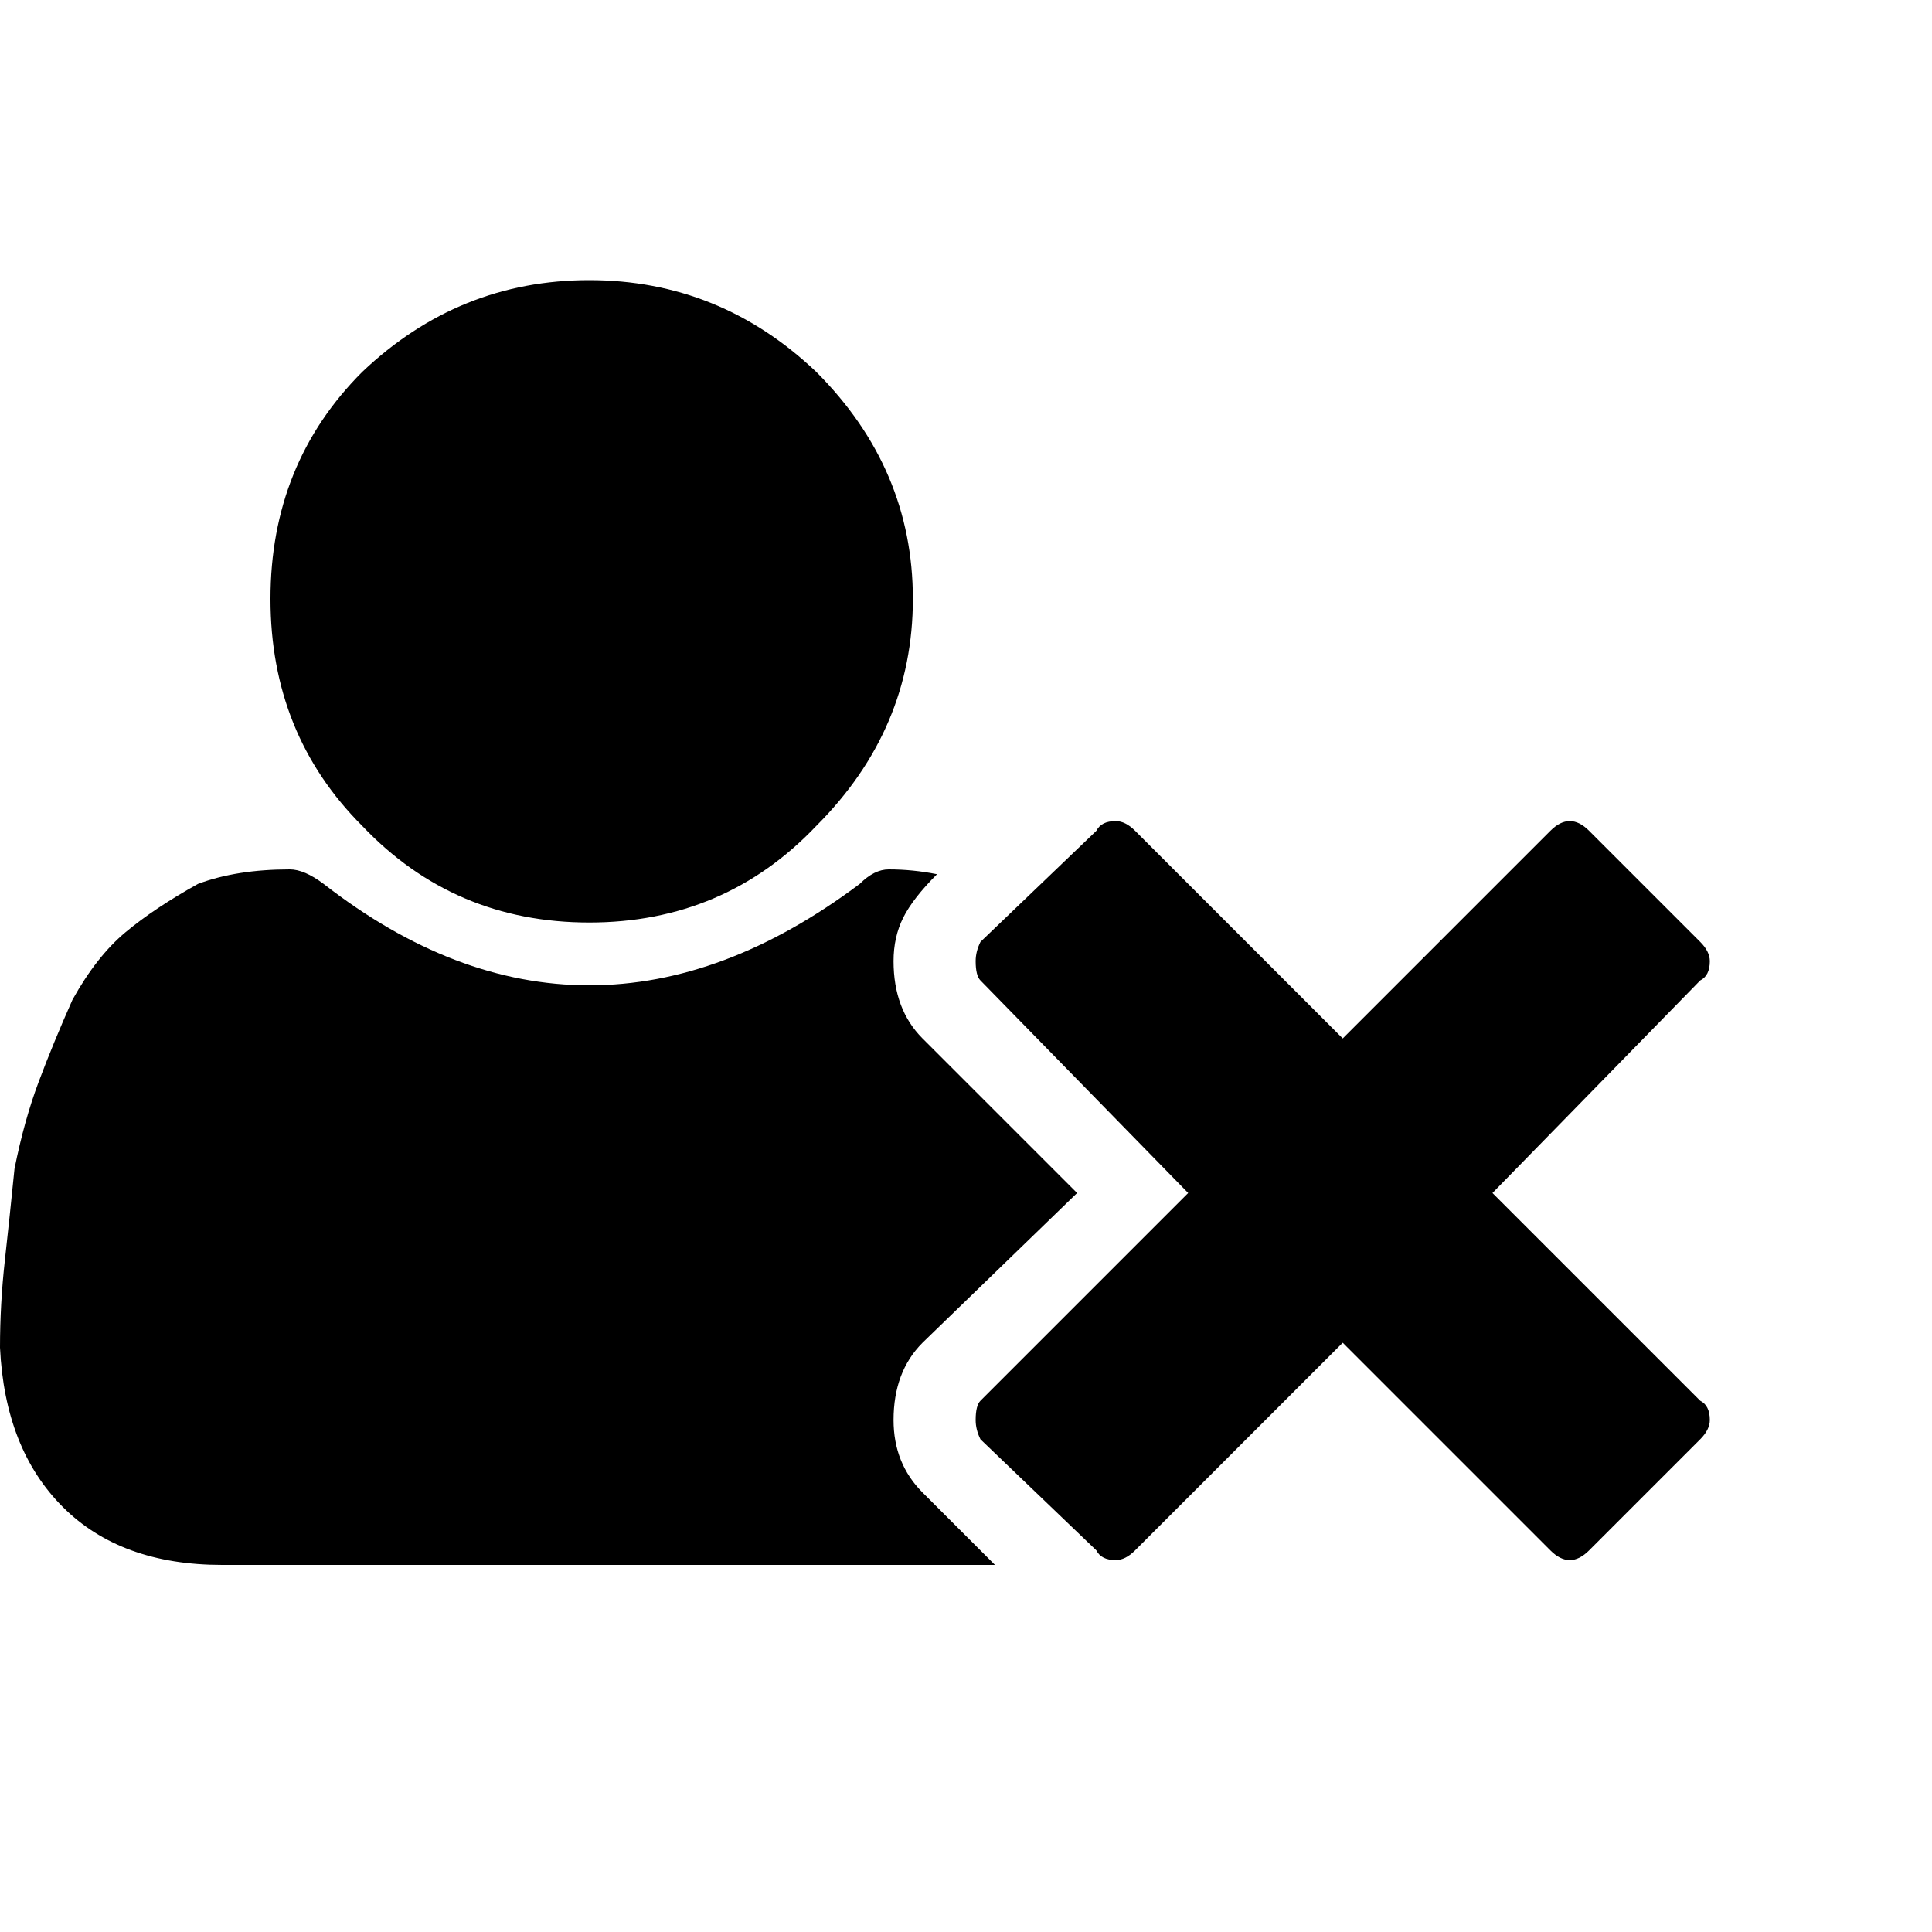 <?xml version="1.0"?><svg viewBox="0 0 40 40" xmlns="http://www.w3.org/2000/svg" height="40" width="40"><path d="m16.9 17.1q-1.9 2-4.7 2t-4.7-2q-1.9-1.9-1.9-4.7t1.9-4.7q2-1.9 4.7-1.9t4.7 1.9q2 2 2 4.7t-2 4.7z m14 7.6l4.3 4.3q0.2 0.1 0.2 0.4 0 0.2-0.2 0.4l-2.3 2.3q-0.2 0.2-0.4 0.2-0.2 0-0.4-0.2l-4.3-4.3-4.3 4.3q-0.2 0.2-0.4 0.2-0.3 0-0.4-0.2l-2.4-2.3q-0.1-0.2-0.1-0.4 0-0.3 0.1-0.4l4.3-4.3-4.3-4.4q-0.1-0.1-0.1-0.4 0-0.2 0.1-0.4l2.4-2.3q0.1-0.2 0.4-0.2 0.2 0 0.4 0.2l4.3 4.3 4.3-4.3q0.2-0.2 0.4-0.2 0.2 0 0.4 0.2l2.3 2.3q0.2 0.2 0.2 0.4 0 0.3-0.2 0.4l-4.3 4.4z m-8.6 0l-3.2 3.1q-0.6 0.6-0.6 1.6 0 0.9 0.6 1.5l1.5 1.5q-0.4 0-0.8 0h-15.2q-2.1 0-3.3-1.2t-1.3-3.3q0-0.9 0.1-1.8t0.2-1.9q0.2-1 0.5-1.8t0.7-1.7q0.5-0.9 1.1-1.4t1.5-1q0.8-0.3 1.9-0.3 0.3 0 0.7 0.3 2.7 2.1 5.5 2.1t5.6-2.1q0.3-0.3 0.6-0.3 0.5 0 1 0.1-0.5 0.5-0.7 0.9t-0.2 0.9q0 1 0.6 1.6l3.2 3.2z"></path></svg>